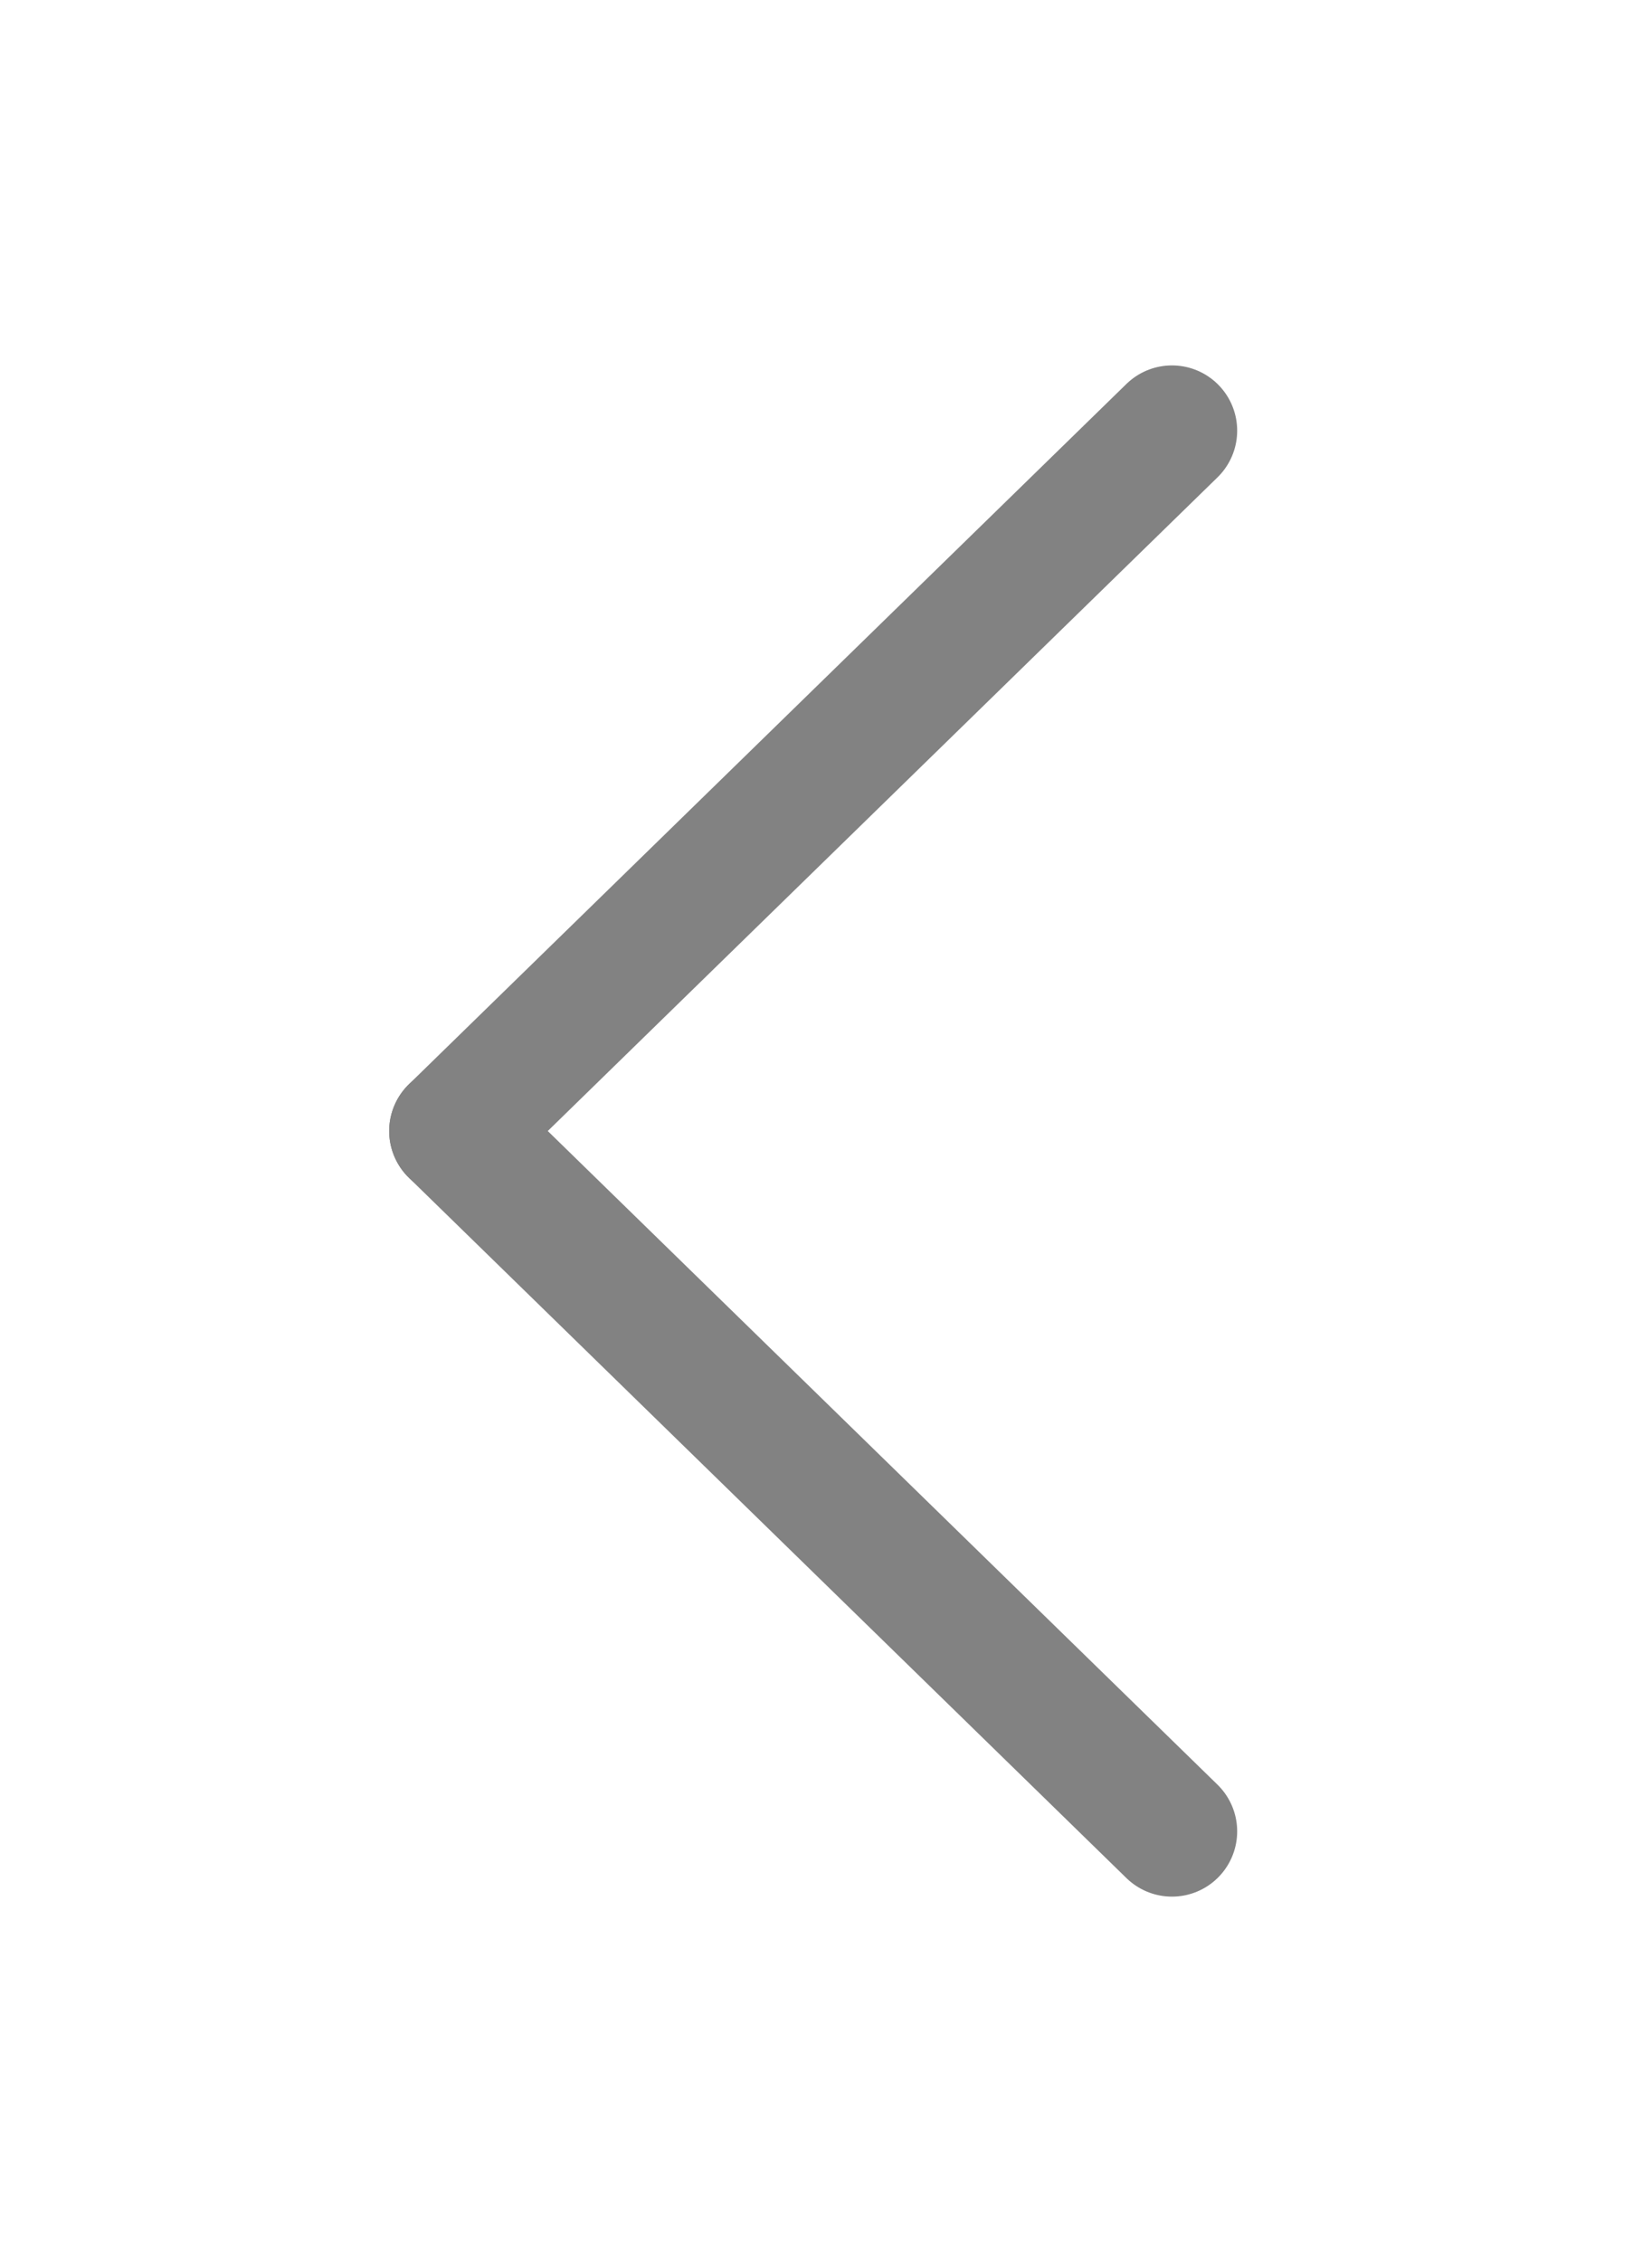<svg width="19" height="26" viewBox="0 0 19 26" fill="none" xmlns="http://www.w3.org/2000/svg">
<g filter="url(#filter0_d_498_2271)">
<path d="M5.226 9L13.479 0.95" stroke="#828282" stroke-width="1.5" stroke-linecap="round"/>
<path d="M5.226 9L13.479 17.05" stroke="#828282" stroke-width="1.5" stroke-linecap="round"/>
</g>
<defs>
<filter id="filter0_d_498_2271" x="0.476" y="0.2" width="17.753" height="25.6" filterUnits="userSpaceOnUse" color-interpolation-filters="sRGB">
<feFlood flood-opacity="0" result="BackgroundImageFix"/>
<feColorMatrix in="SourceAlpha" type="matrix" values="0 0 0 0 0 0 0 0 0 0 0 0 0 0 0 0 0 0 127 0" result="hardAlpha"/>
<feOffset dy="4"/>
<feGaussianBlur stdDeviation="2"/>
<feComposite in2="hardAlpha" operator="out"/>
<feColorMatrix type="matrix" values="0 0 0 0 0 0 0 0 0 0 0 0 0 0 0 0 0 0 0.25 0"/>
<feBlend mode="normal" in2="BackgroundImageFix" result="effect1_dropShadow_498_2271"/>
<feBlend mode="normal" in="SourceGraphic" in2="effect1_dropShadow_498_2271" result="shape"/>
</filter>
</defs>
</svg>
